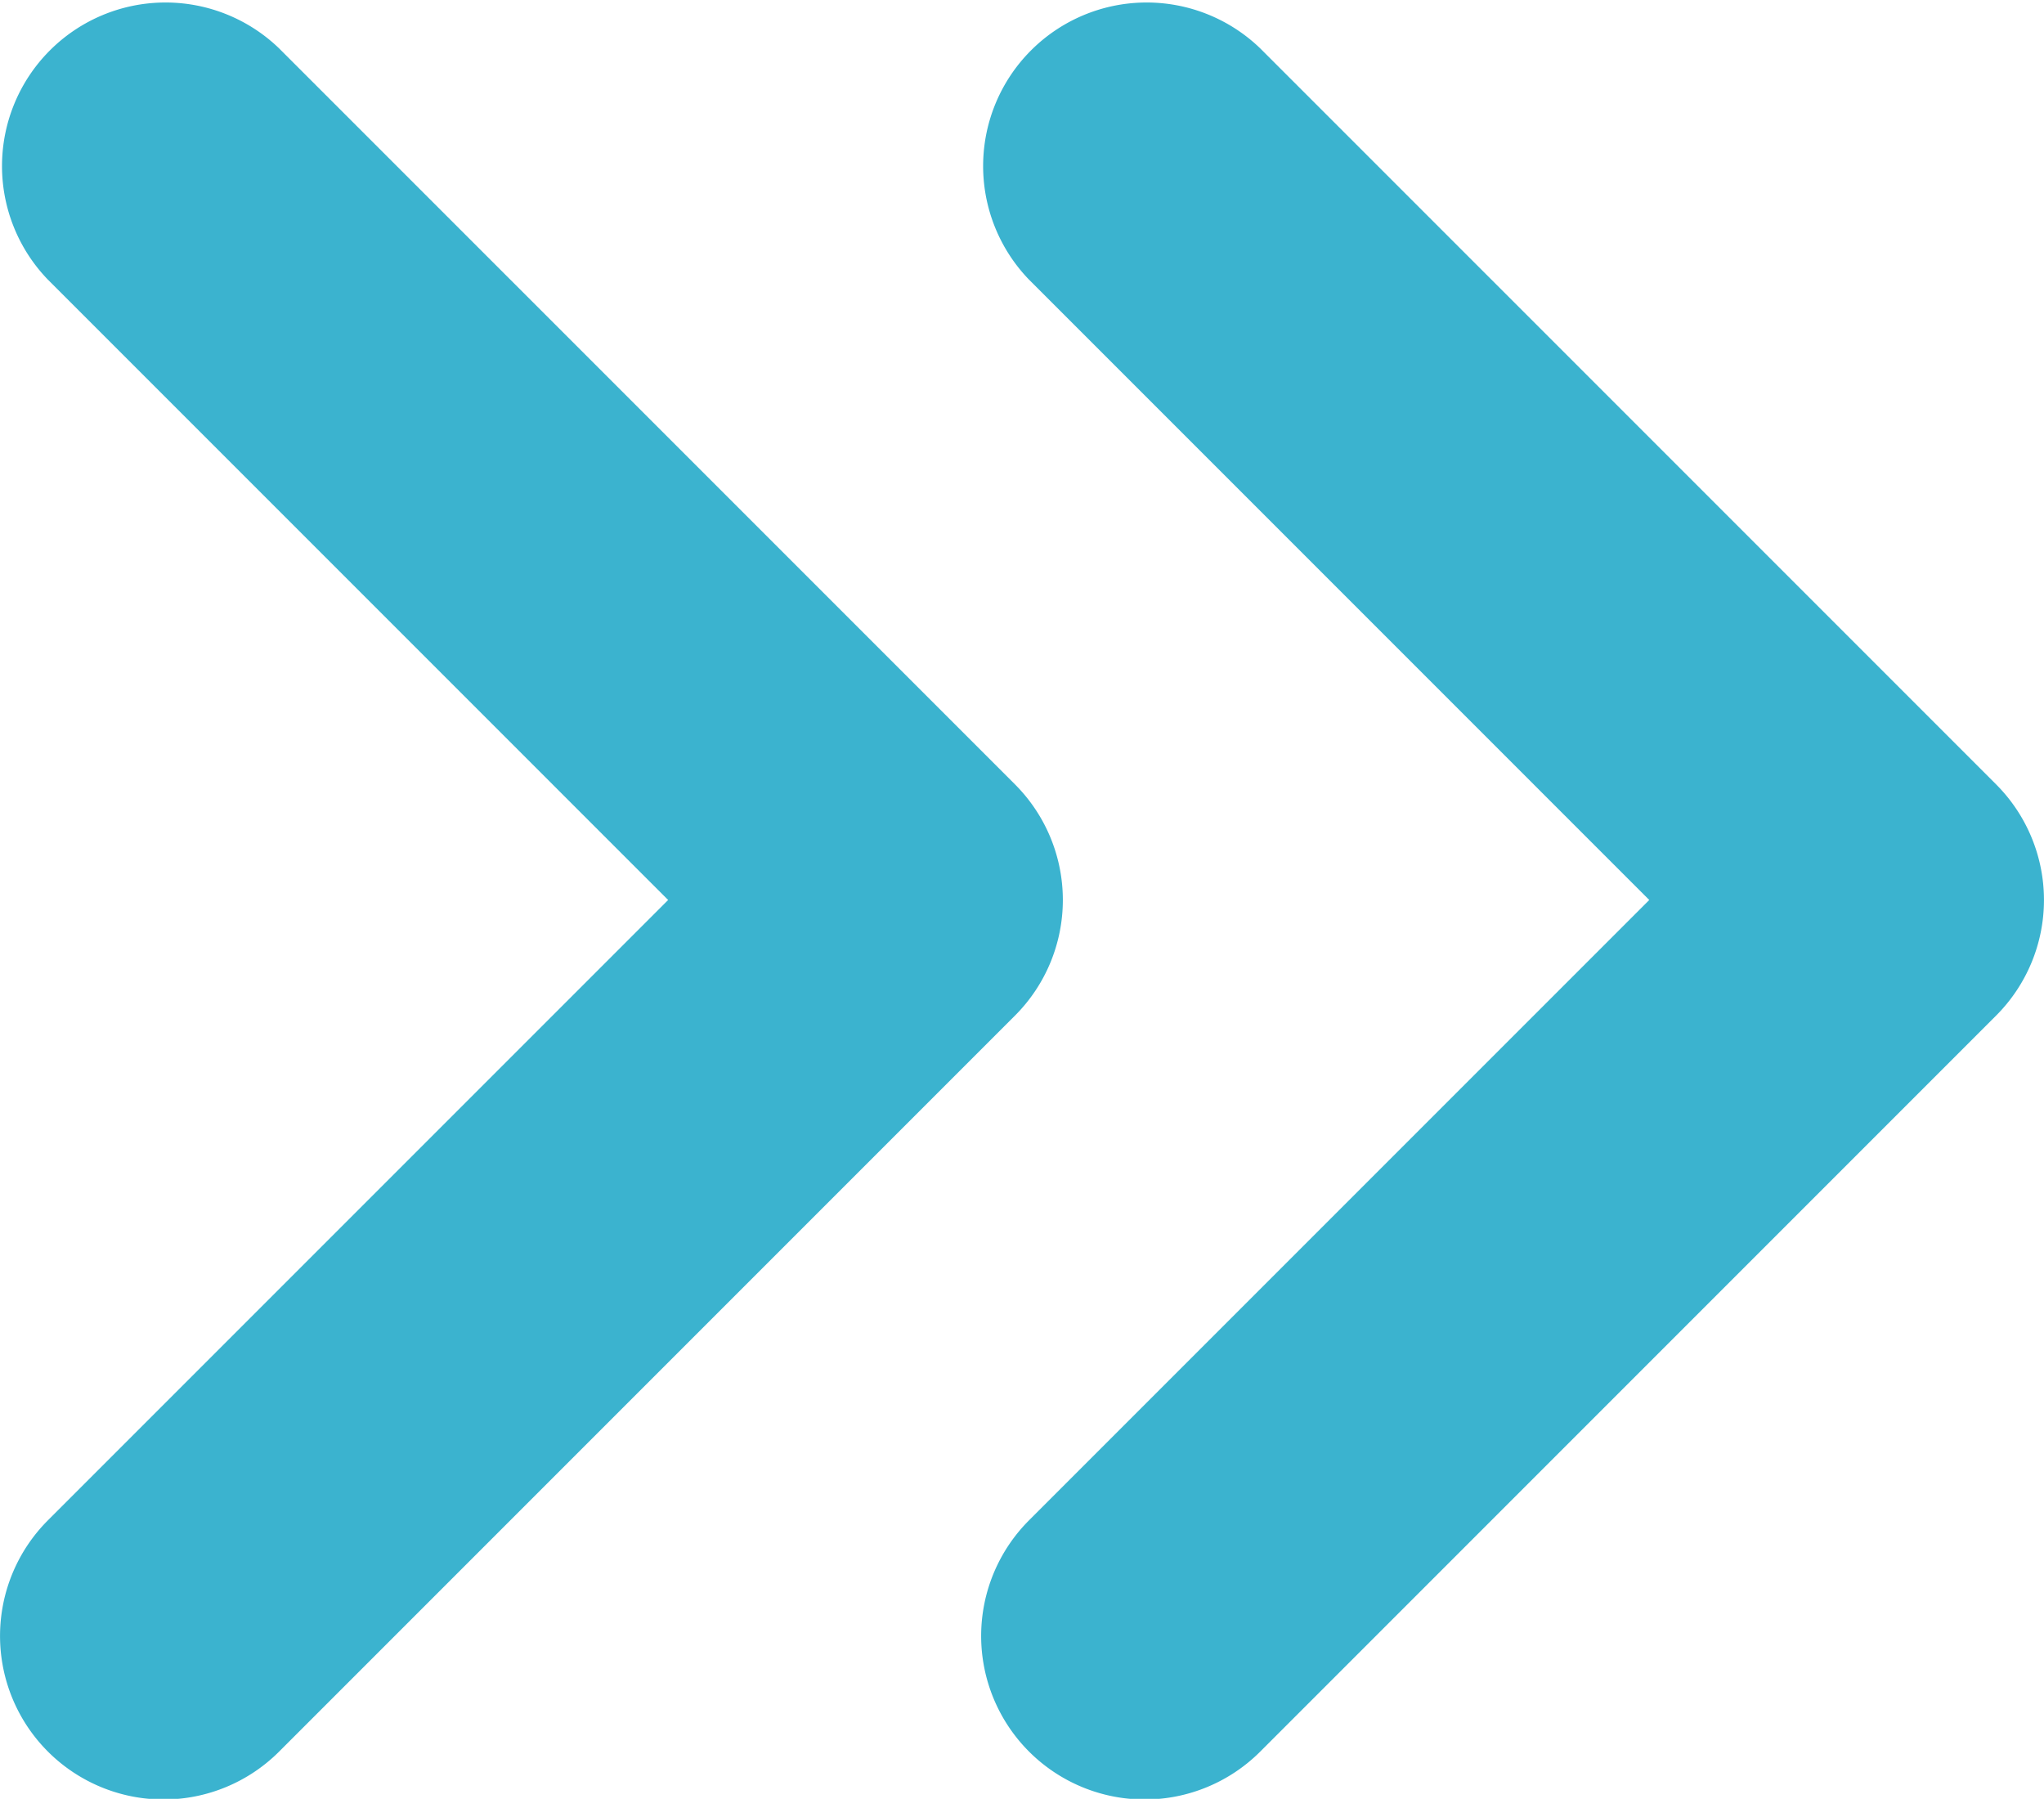 <svg xmlns="http://www.w3.org/2000/svg" width="12.5" height="10.999" viewBox="0 0 12.5 10.999">
  <g id="Double_Right_Arrow" data-name="Double Right Arrow" transform="translate(-293.724 -547.197)">
    <path id="Path_702" data-name="Path 702" d="M294.724,558.2a1,1,0,0,1-.707-1.707l3.793-3.793-3.793-3.793a1,1,0,0,1,1.414-1.414l4.5,4.5a1,1,0,0,1,0,1.414l-4.5,4.5A1,1,0,0,1,294.724,558.2Z" fill="#3bb3cf"/>
    <g id="Group_1331" data-name="Group 1331">
      <path id="Path_703" data-name="Path 703" d="M300.724,558.2a1,1,0,0,1-.707-1.707l3.793-3.793-3.793-3.793a1,1,0,0,1,1.414-1.414l4.5,4.5a1,1,0,0,1,0,1.414l-4.5,4.5A1,1,0,0,1,300.724,558.2Z" fill="#3bb3cf"/>
    </g>
  </g>
</svg>
